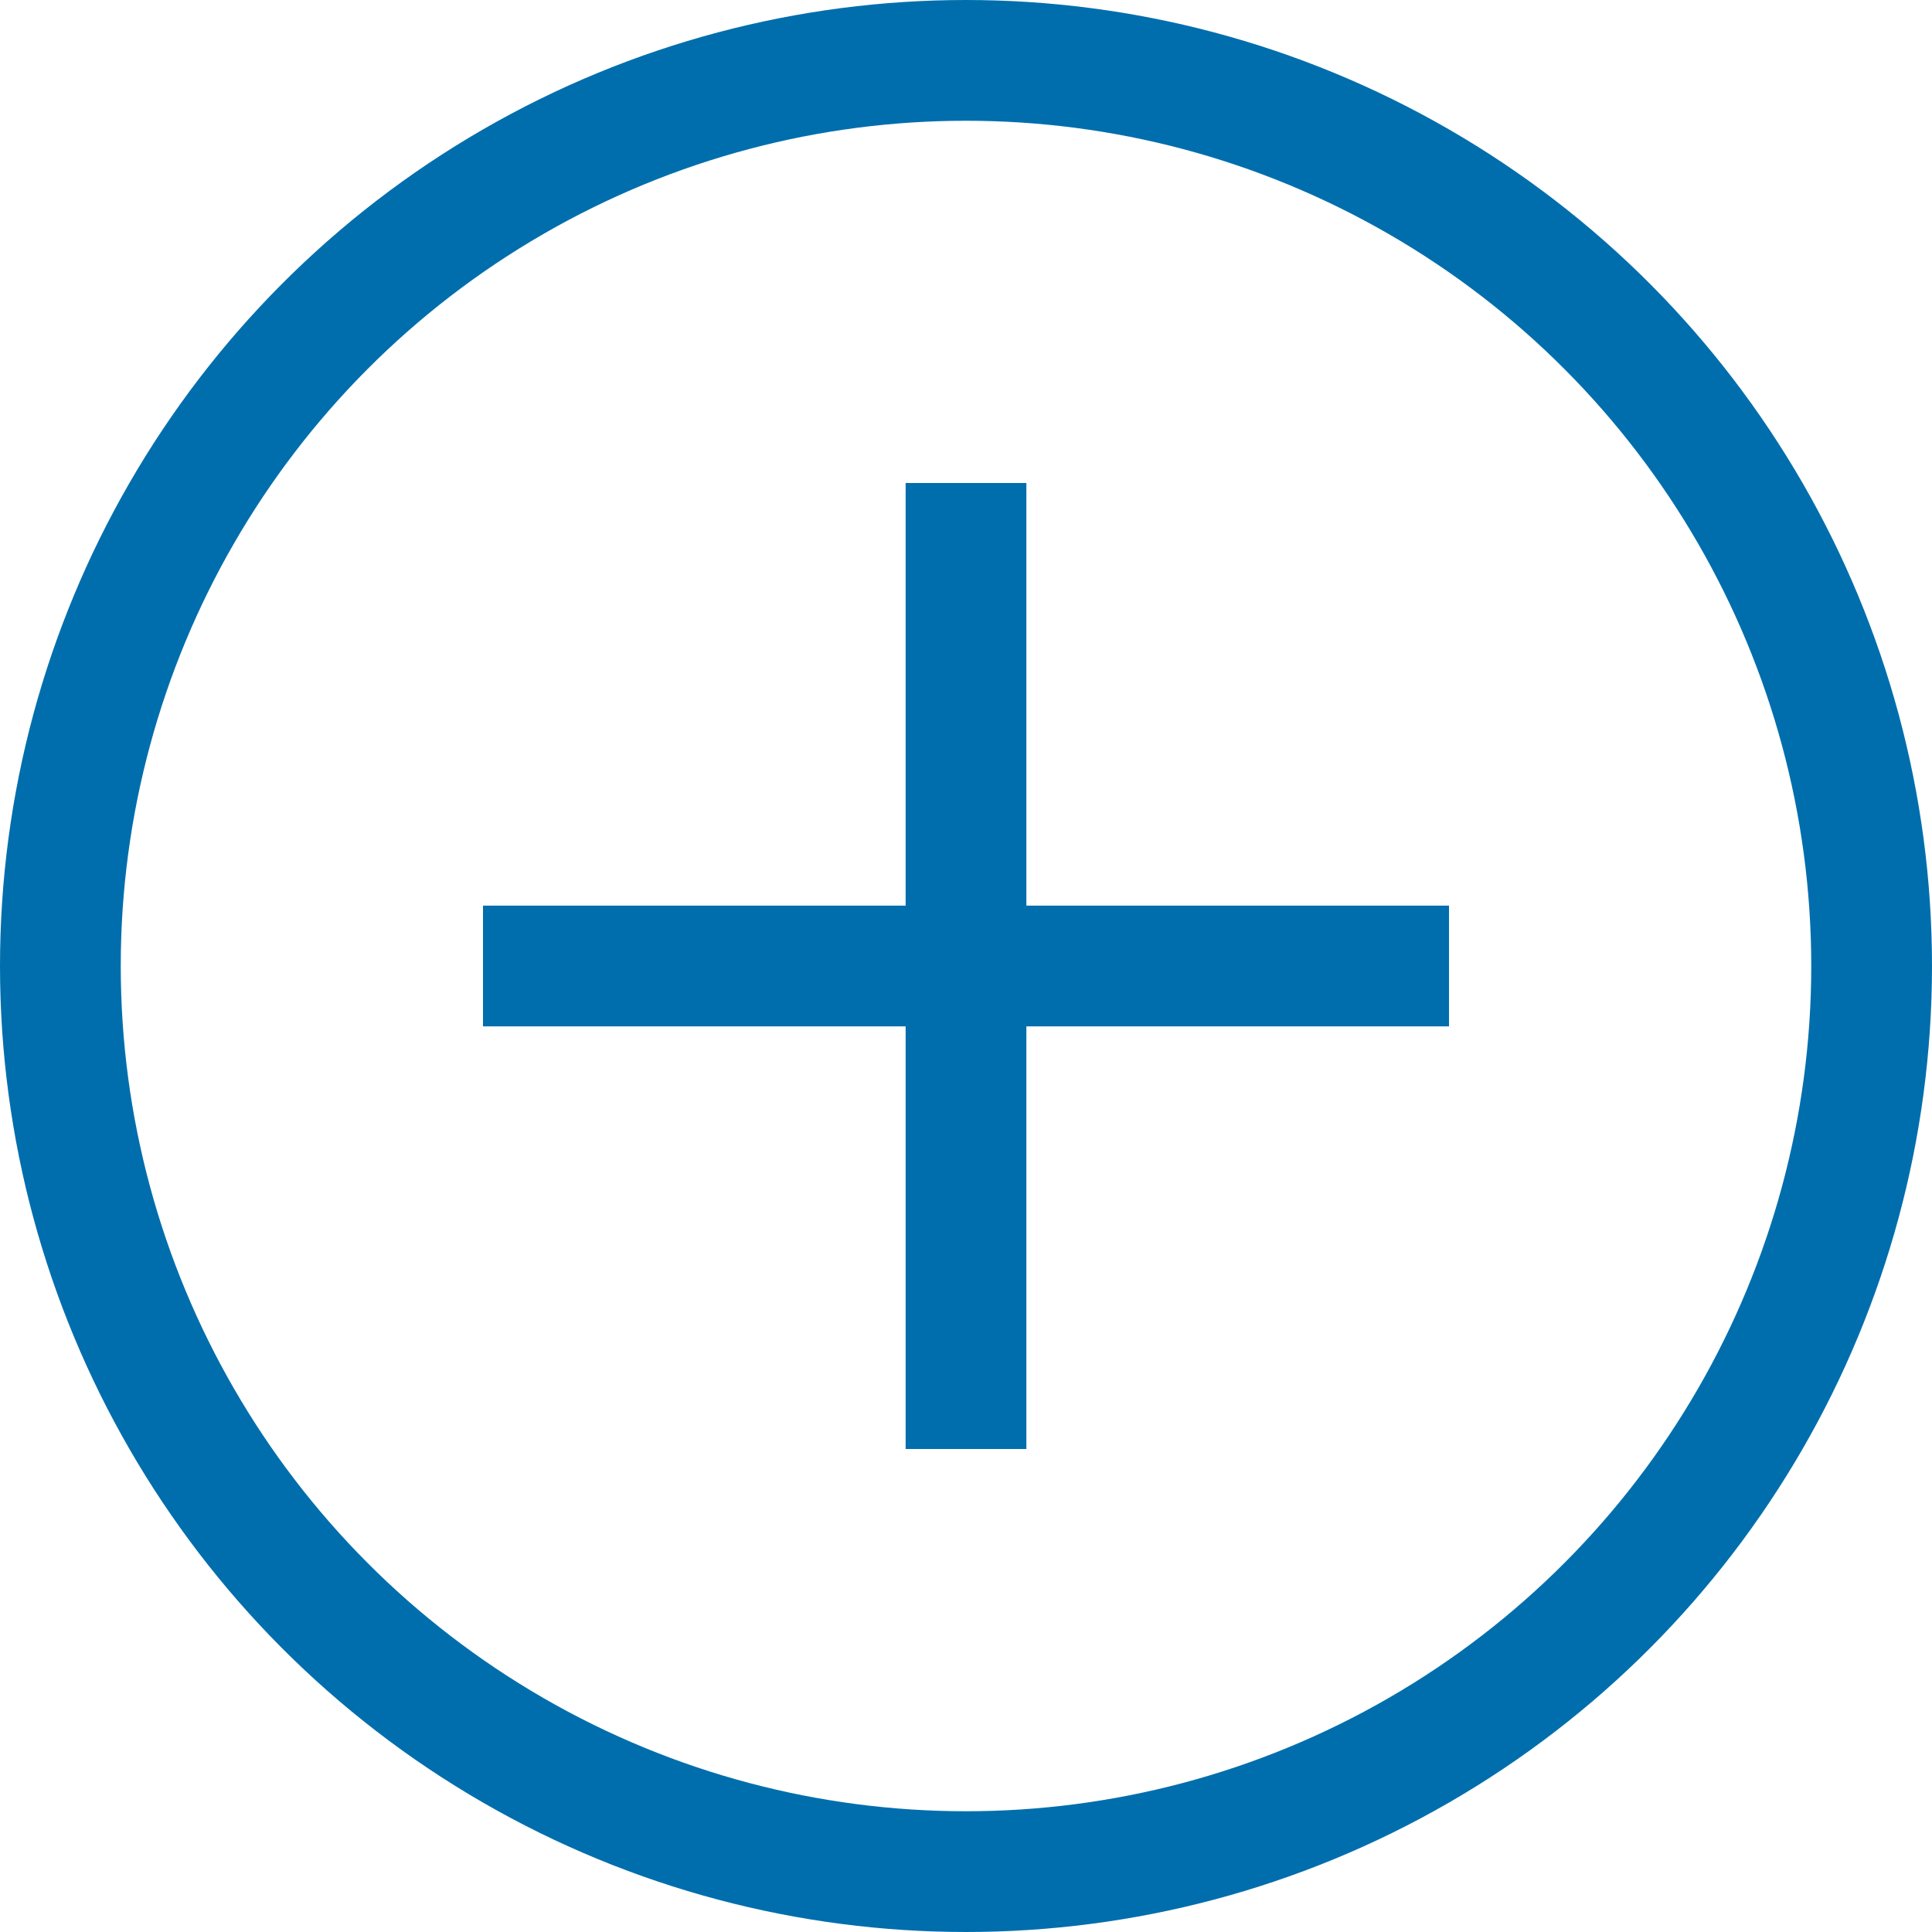 <svg width="32" height="32" viewBox="0 0 32 32" fill="none" xmlns="http://www.w3.org/2000/svg">
<circle cx="16" cy="16" r="15" stroke="#006EAD" stroke-width="2"/>
<rect x="15" y="8" width="2" height="16" fill="#006EAD"/>
<rect x="24" y="15" width="2" height="16" transform="rotate(90 24 15)" fill="#006EAD"/>
</svg>
